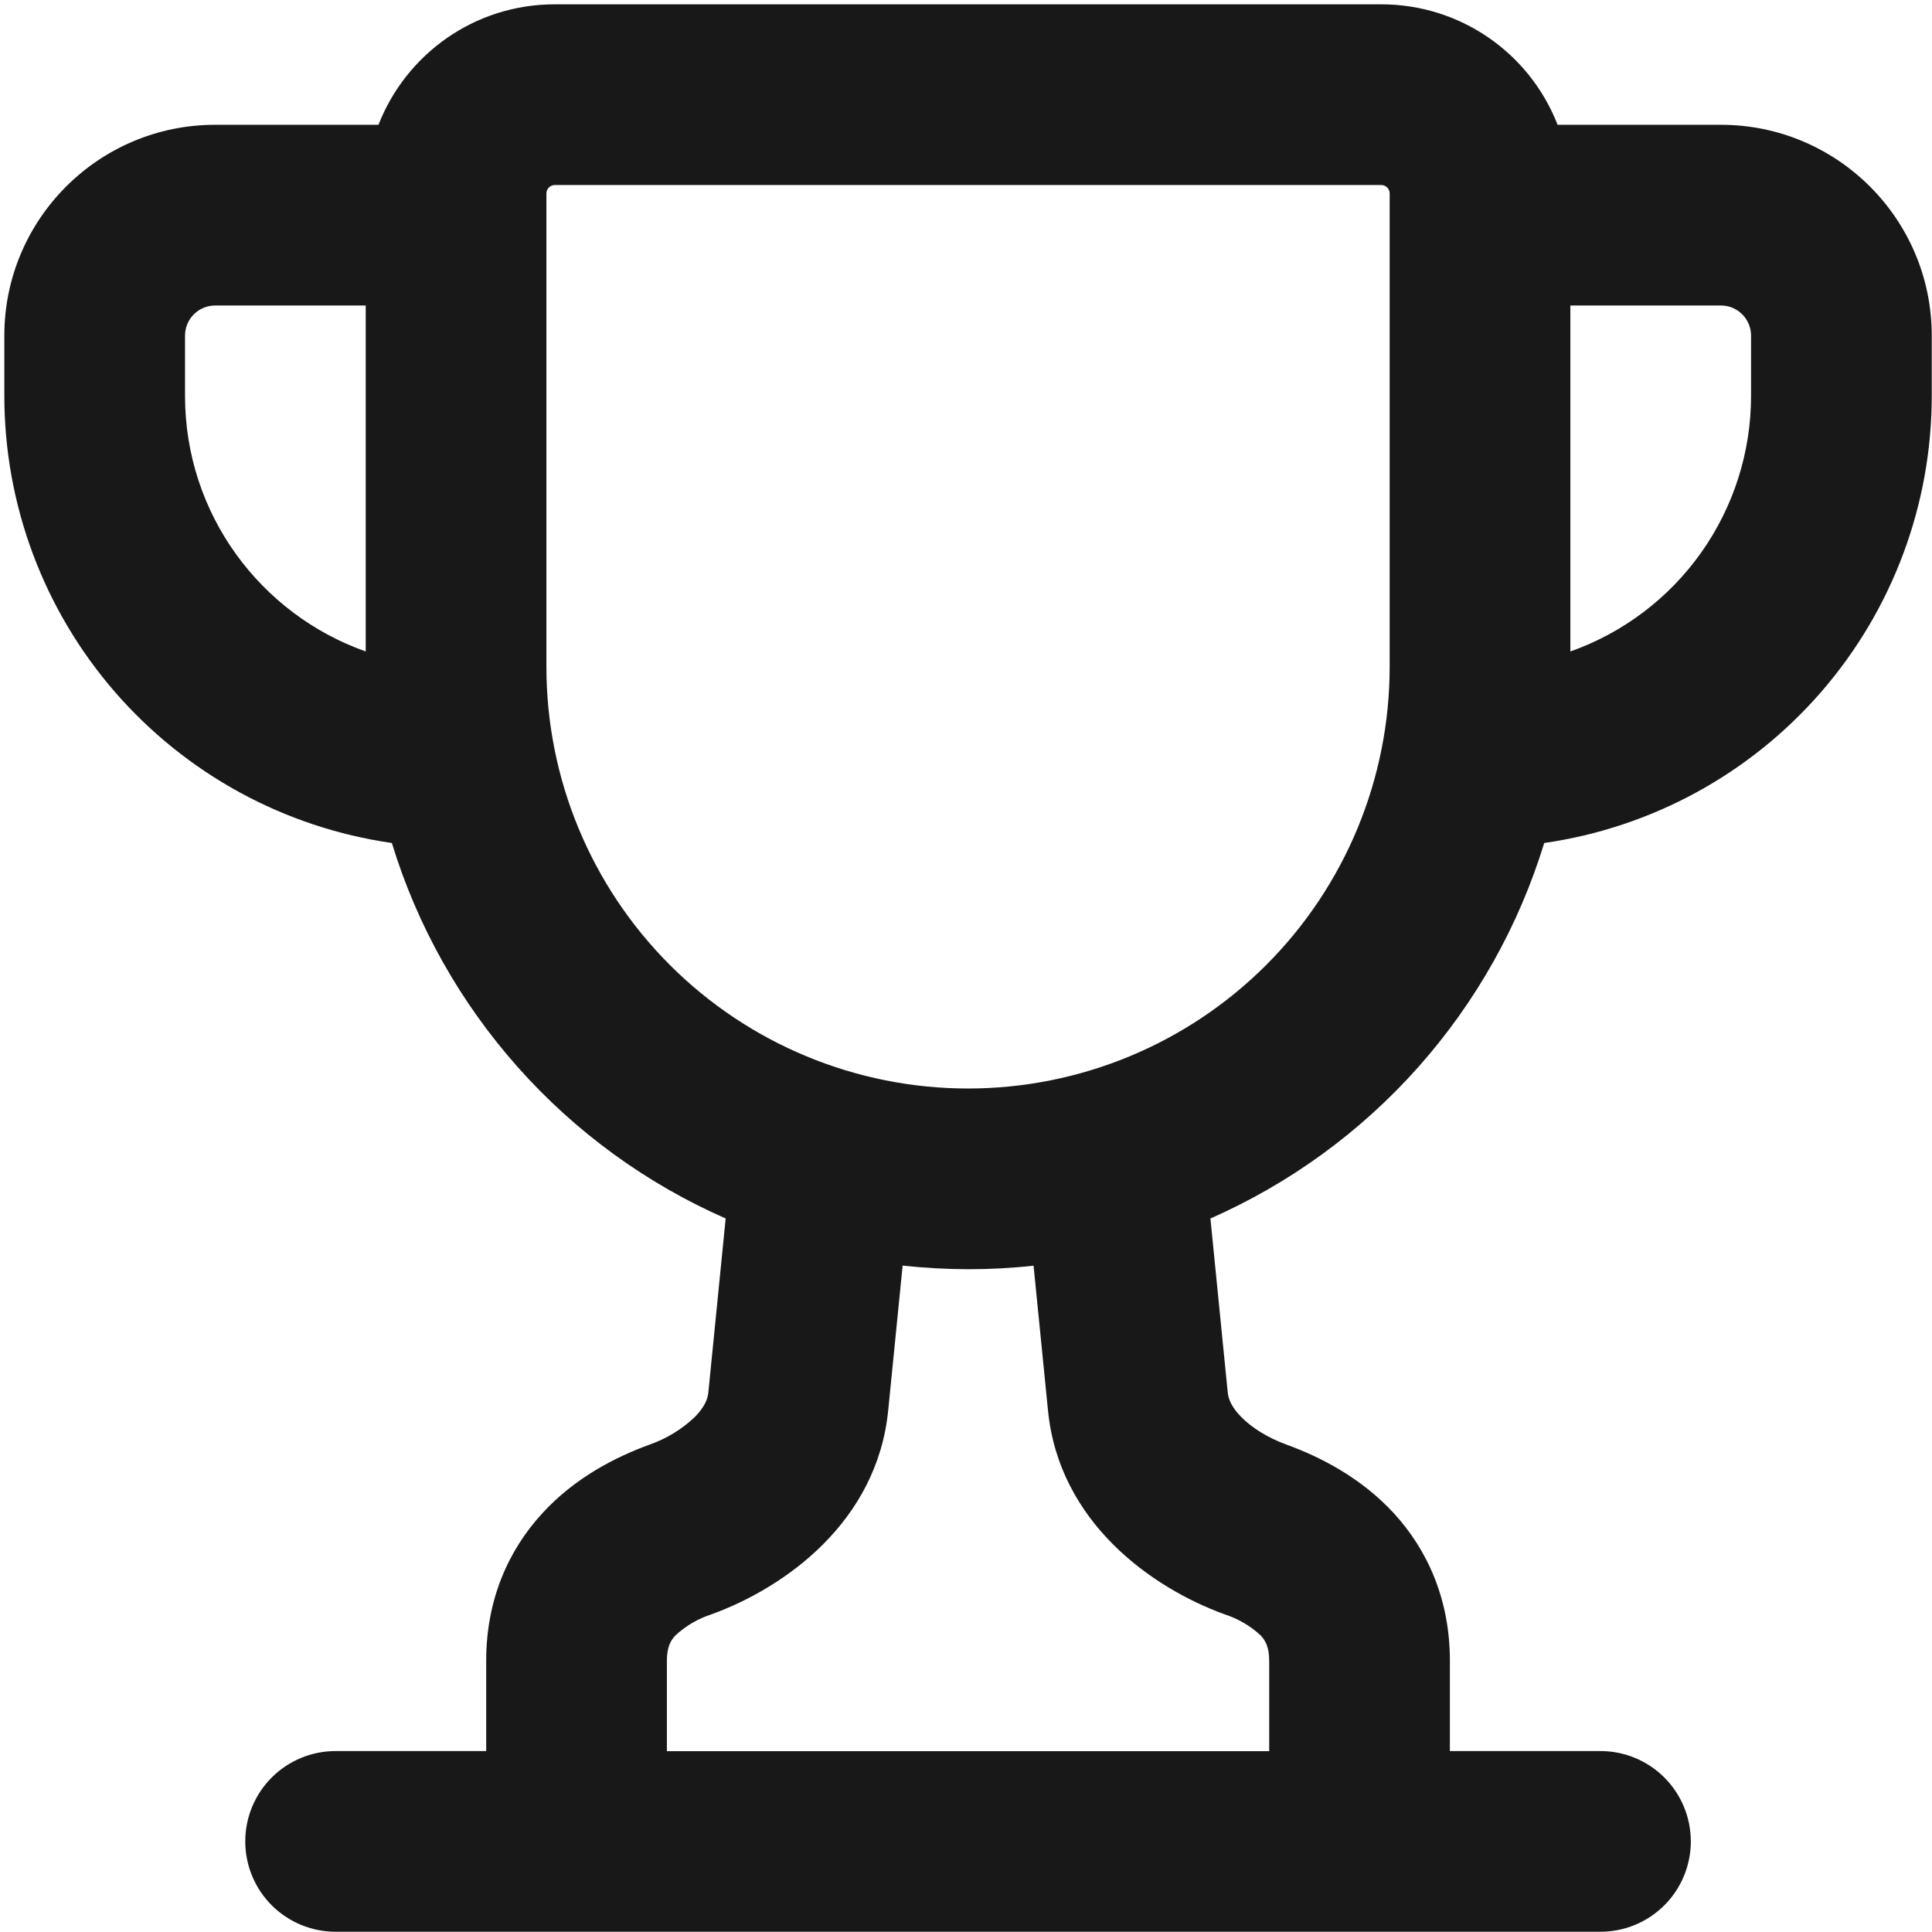 <svg width="169" height="169" viewBox="0 0 169 169" fill="none" xmlns="http://www.w3.org/2000/svg">
<path d="M34.278 73.74C24.867 72.389 16.259 67.69 10.033 60.506C3.806 53.321 0.379 44.133 0.379 34.626L0.379 29.357C0.379 19.178 8.64 10.916 18.819 10.916H33.108C35.511 4.752 41.496 0.379 48.514 0.379H120.843C127.661 0.379 133.772 4.562 136.249 10.916H150.537C160.717 10.916 168.978 19.178 168.978 29.357V34.626C168.978 44.133 165.551 53.321 159.324 60.506C153.098 67.69 144.49 72.389 135.079 73.74C132.857 80.991 129.098 87.678 124.06 93.346C119.021 99.014 112.82 103.529 105.88 106.586L107.397 121.823C107.45 122.35 107.713 123.087 108.598 123.972C109.505 124.889 110.885 125.764 112.529 126.364C115.511 127.45 119.041 129.252 121.907 132.35C124.91 135.616 126.828 139.968 126.828 145.269V153.172H140C142.096 153.172 144.106 154.004 145.588 155.486C147.07 156.969 147.903 158.979 147.903 161.075C147.903 163.171 147.07 165.181 145.588 166.663C144.106 168.145 142.096 168.978 140 168.978H29.357C27.261 168.978 25.251 168.145 23.768 166.663C22.286 165.181 21.454 163.171 21.454 161.075C21.454 158.979 22.286 156.969 23.768 155.486C25.251 154.004 27.261 153.172 29.357 153.172H42.529V145.269C42.529 139.968 44.447 135.616 47.46 132.35C50.305 129.252 53.846 127.45 56.828 126.364C58.303 125.845 59.613 125.047 60.758 123.972C61.644 123.077 61.907 122.36 61.96 121.823L63.477 106.586C56.535 103.534 50.333 99.02 45.295 93.351C40.258 87.683 36.493 80.993 34.278 73.74ZM47.797 16.902V58.335C47.797 68.116 51.683 77.497 58.6 84.414C65.516 91.33 74.897 95.216 84.678 95.216C94.46 95.216 103.841 91.33 110.757 84.414C117.674 77.497 121.559 68.116 121.559 58.335V16.902C121.554 16.713 121.477 16.534 121.344 16.401C121.21 16.268 121.031 16.19 120.843 16.185H48.514C48.325 16.19 48.146 16.268 48.013 16.401C47.88 16.534 47.803 16.713 47.797 16.902ZM78.957 110.706L77.692 123.393C76.712 133.14 68.651 138.883 62.234 141.212C61.057 141.591 59.977 142.224 59.072 143.066C58.682 143.488 58.335 144.046 58.335 145.279V153.182H111.022V145.279C111.022 144.046 110.674 143.488 110.284 143.066C109.379 142.224 108.3 141.591 107.123 141.212C100.706 138.883 92.645 133.14 91.675 123.403L90.411 110.716C86.604 111.133 82.763 111.122 78.957 110.706ZM137.366 26.723V56.986C141.989 55.351 145.992 52.323 148.823 48.318C151.654 44.314 153.173 39.53 153.172 34.626V29.357C153.172 28.658 152.894 27.988 152.4 27.494C151.906 27 151.236 26.723 150.537 26.723H137.366ZM31.991 26.723H18.819C18.121 26.723 17.451 27 16.957 27.494C16.463 27.988 16.185 28.658 16.185 29.357V34.626C16.185 44.952 22.782 53.73 31.991 56.986V26.723Z" fill="#181818"/>
</svg>
